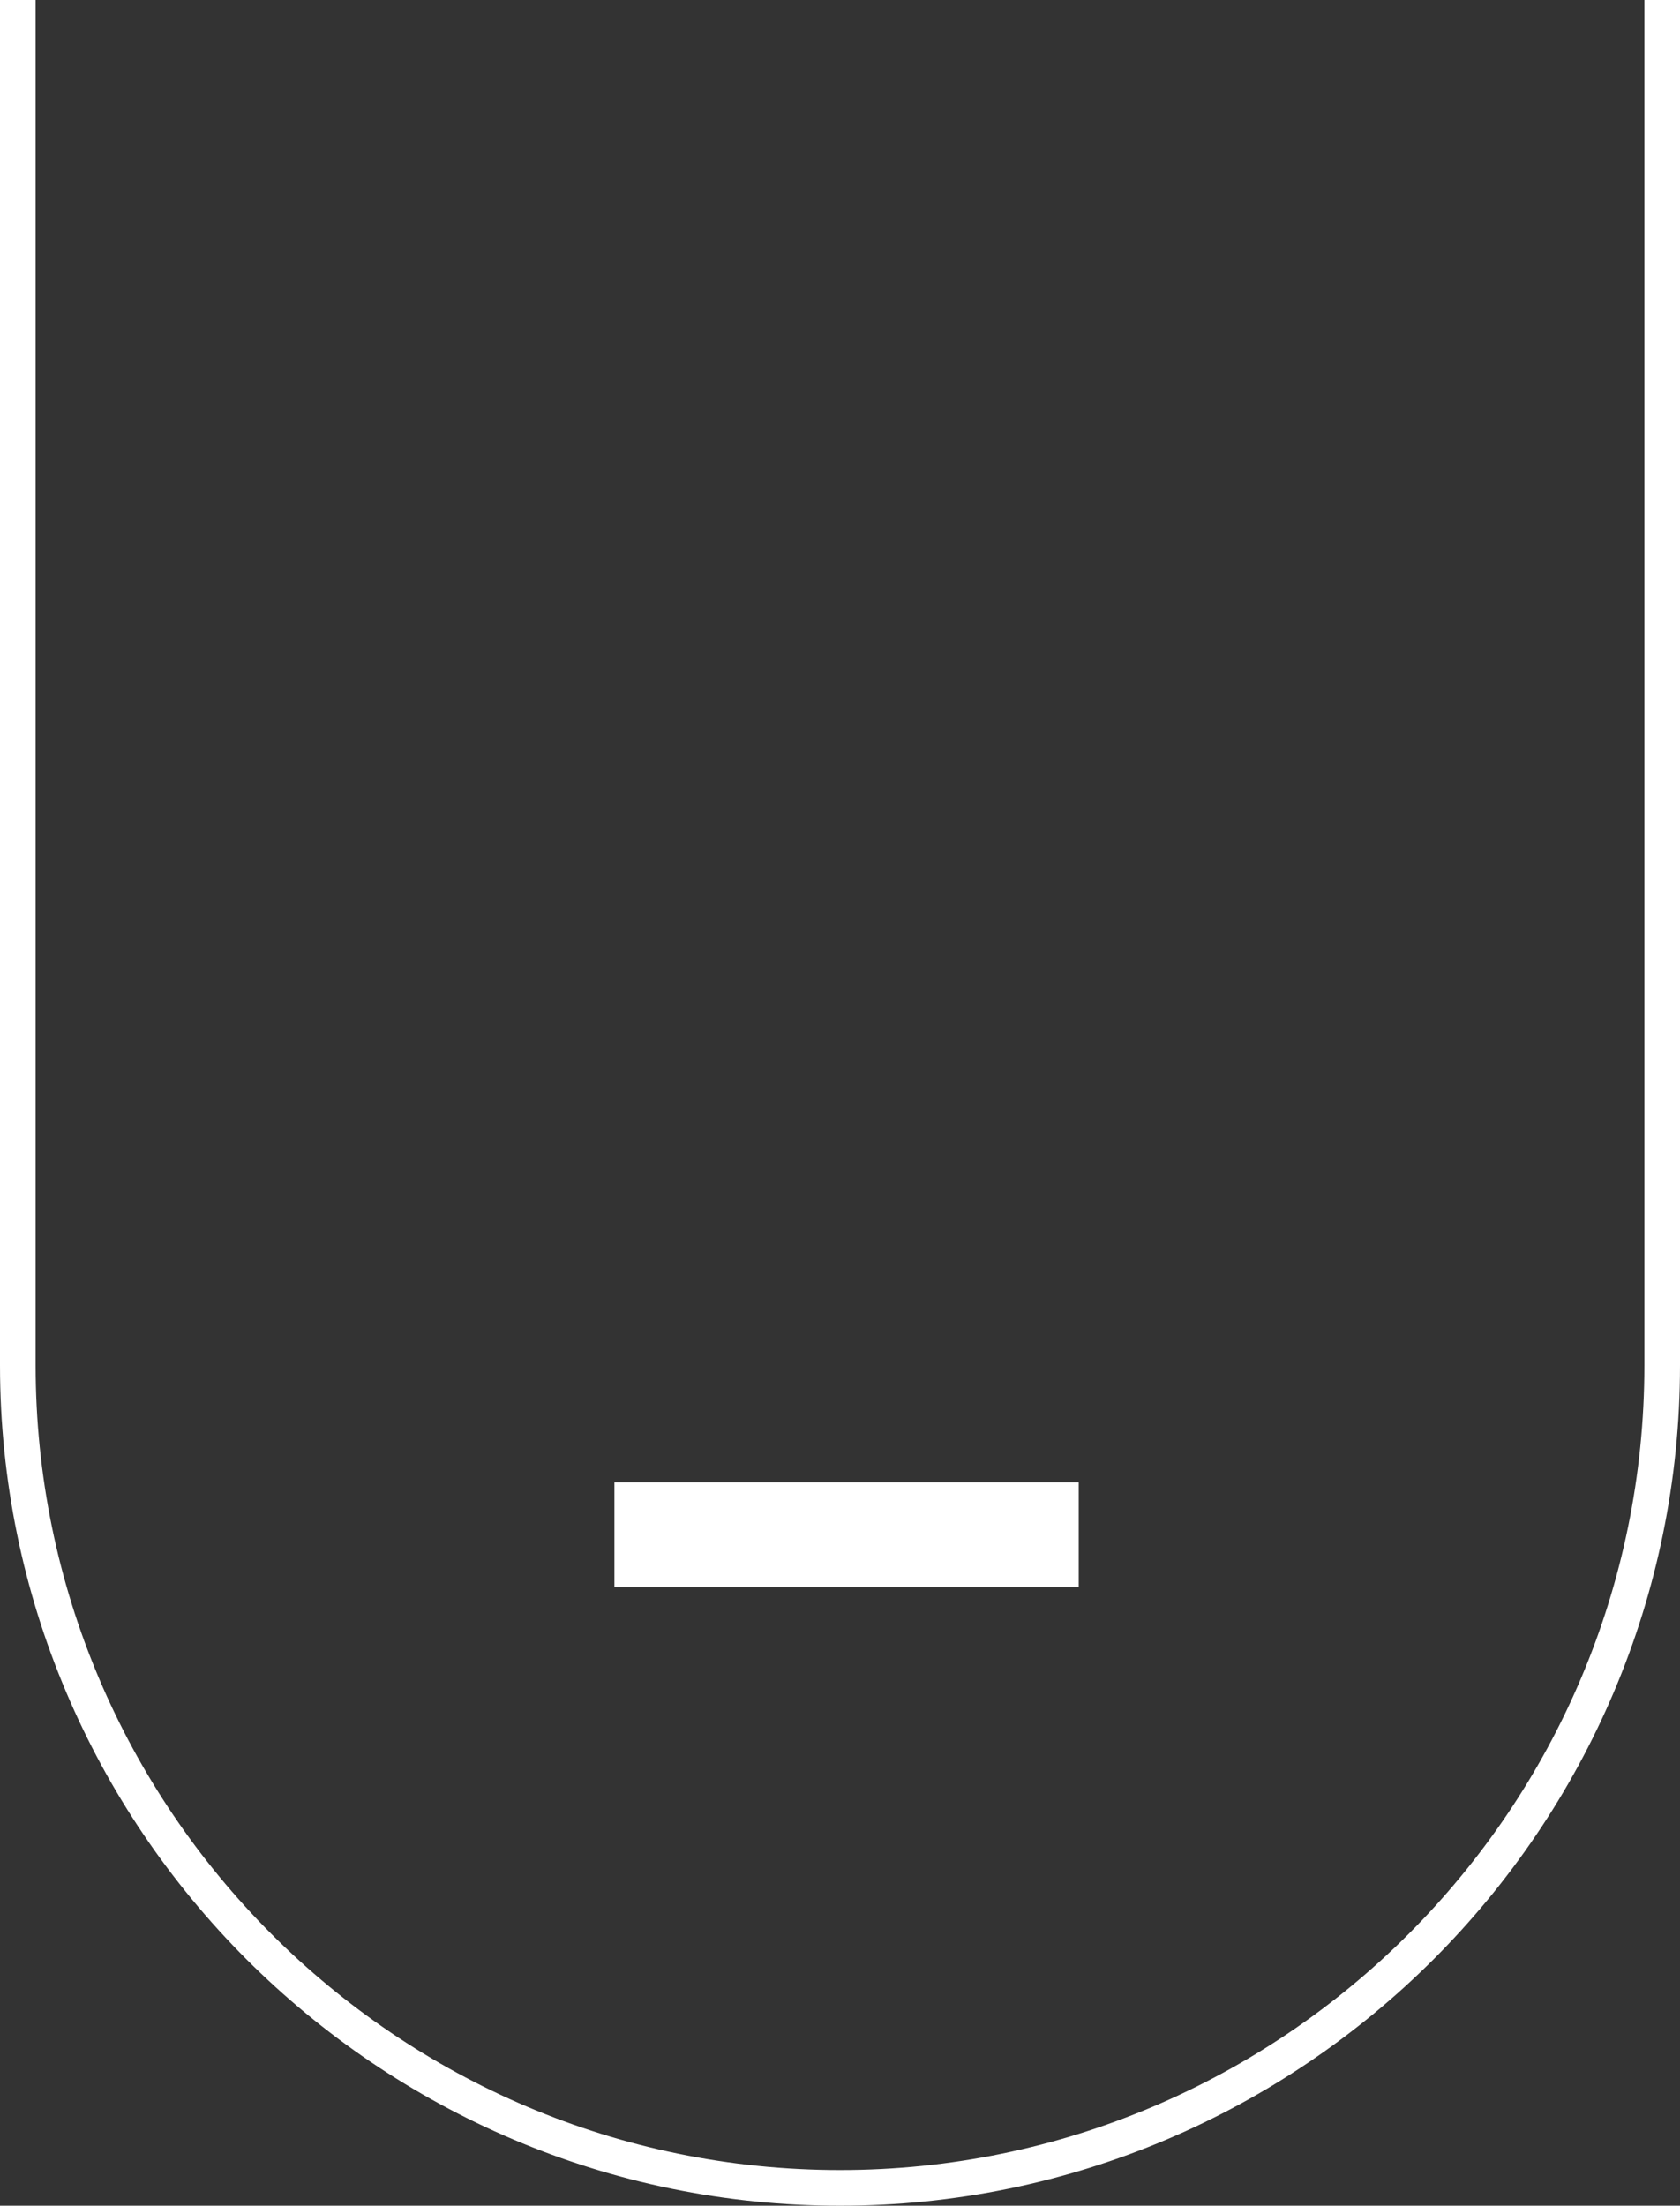 <?xml version="1.0" encoding="utf-8"?>
<!-- Generator: Adobe Illustrator 27.1.1, SVG Export Plug-In . SVG Version: 6.00 Build 0)  -->
<svg version="1.1" id="圖層_1" xmlns="http://www.w3.org/2000/svg" xmlns:xlink="http://www.w3.org/1999/xlink" x="0px" y="0px"
	 viewBox="0 0 39.62 51.99" style="enable-background:new 0 0 39.62 51.99;" xml:space="preserve">
<rect x="0" y="0" width="39.62" height="51.99" fill="#333333" stroke="none"/>
<style type="text/css">
	.st0{fill:#FFFFFF;}
</style>
<g>
	<path class="st0" d="M25.45,37.41H14.49v-2.47h10.95V37.41z"/>
</g>
<path class="st0" d="M38.78,0v32.18c0,10.46-8.51,18.97-18.97,18.97c-10.46,0-18.97-8.51-18.97-18.97V0H0v32.18
	c0,10.92,8.89,19.81,19.81,19.81c10.92,0,19.81-8.89,19.81-19.81V0H38.78z"/>
</svg>
